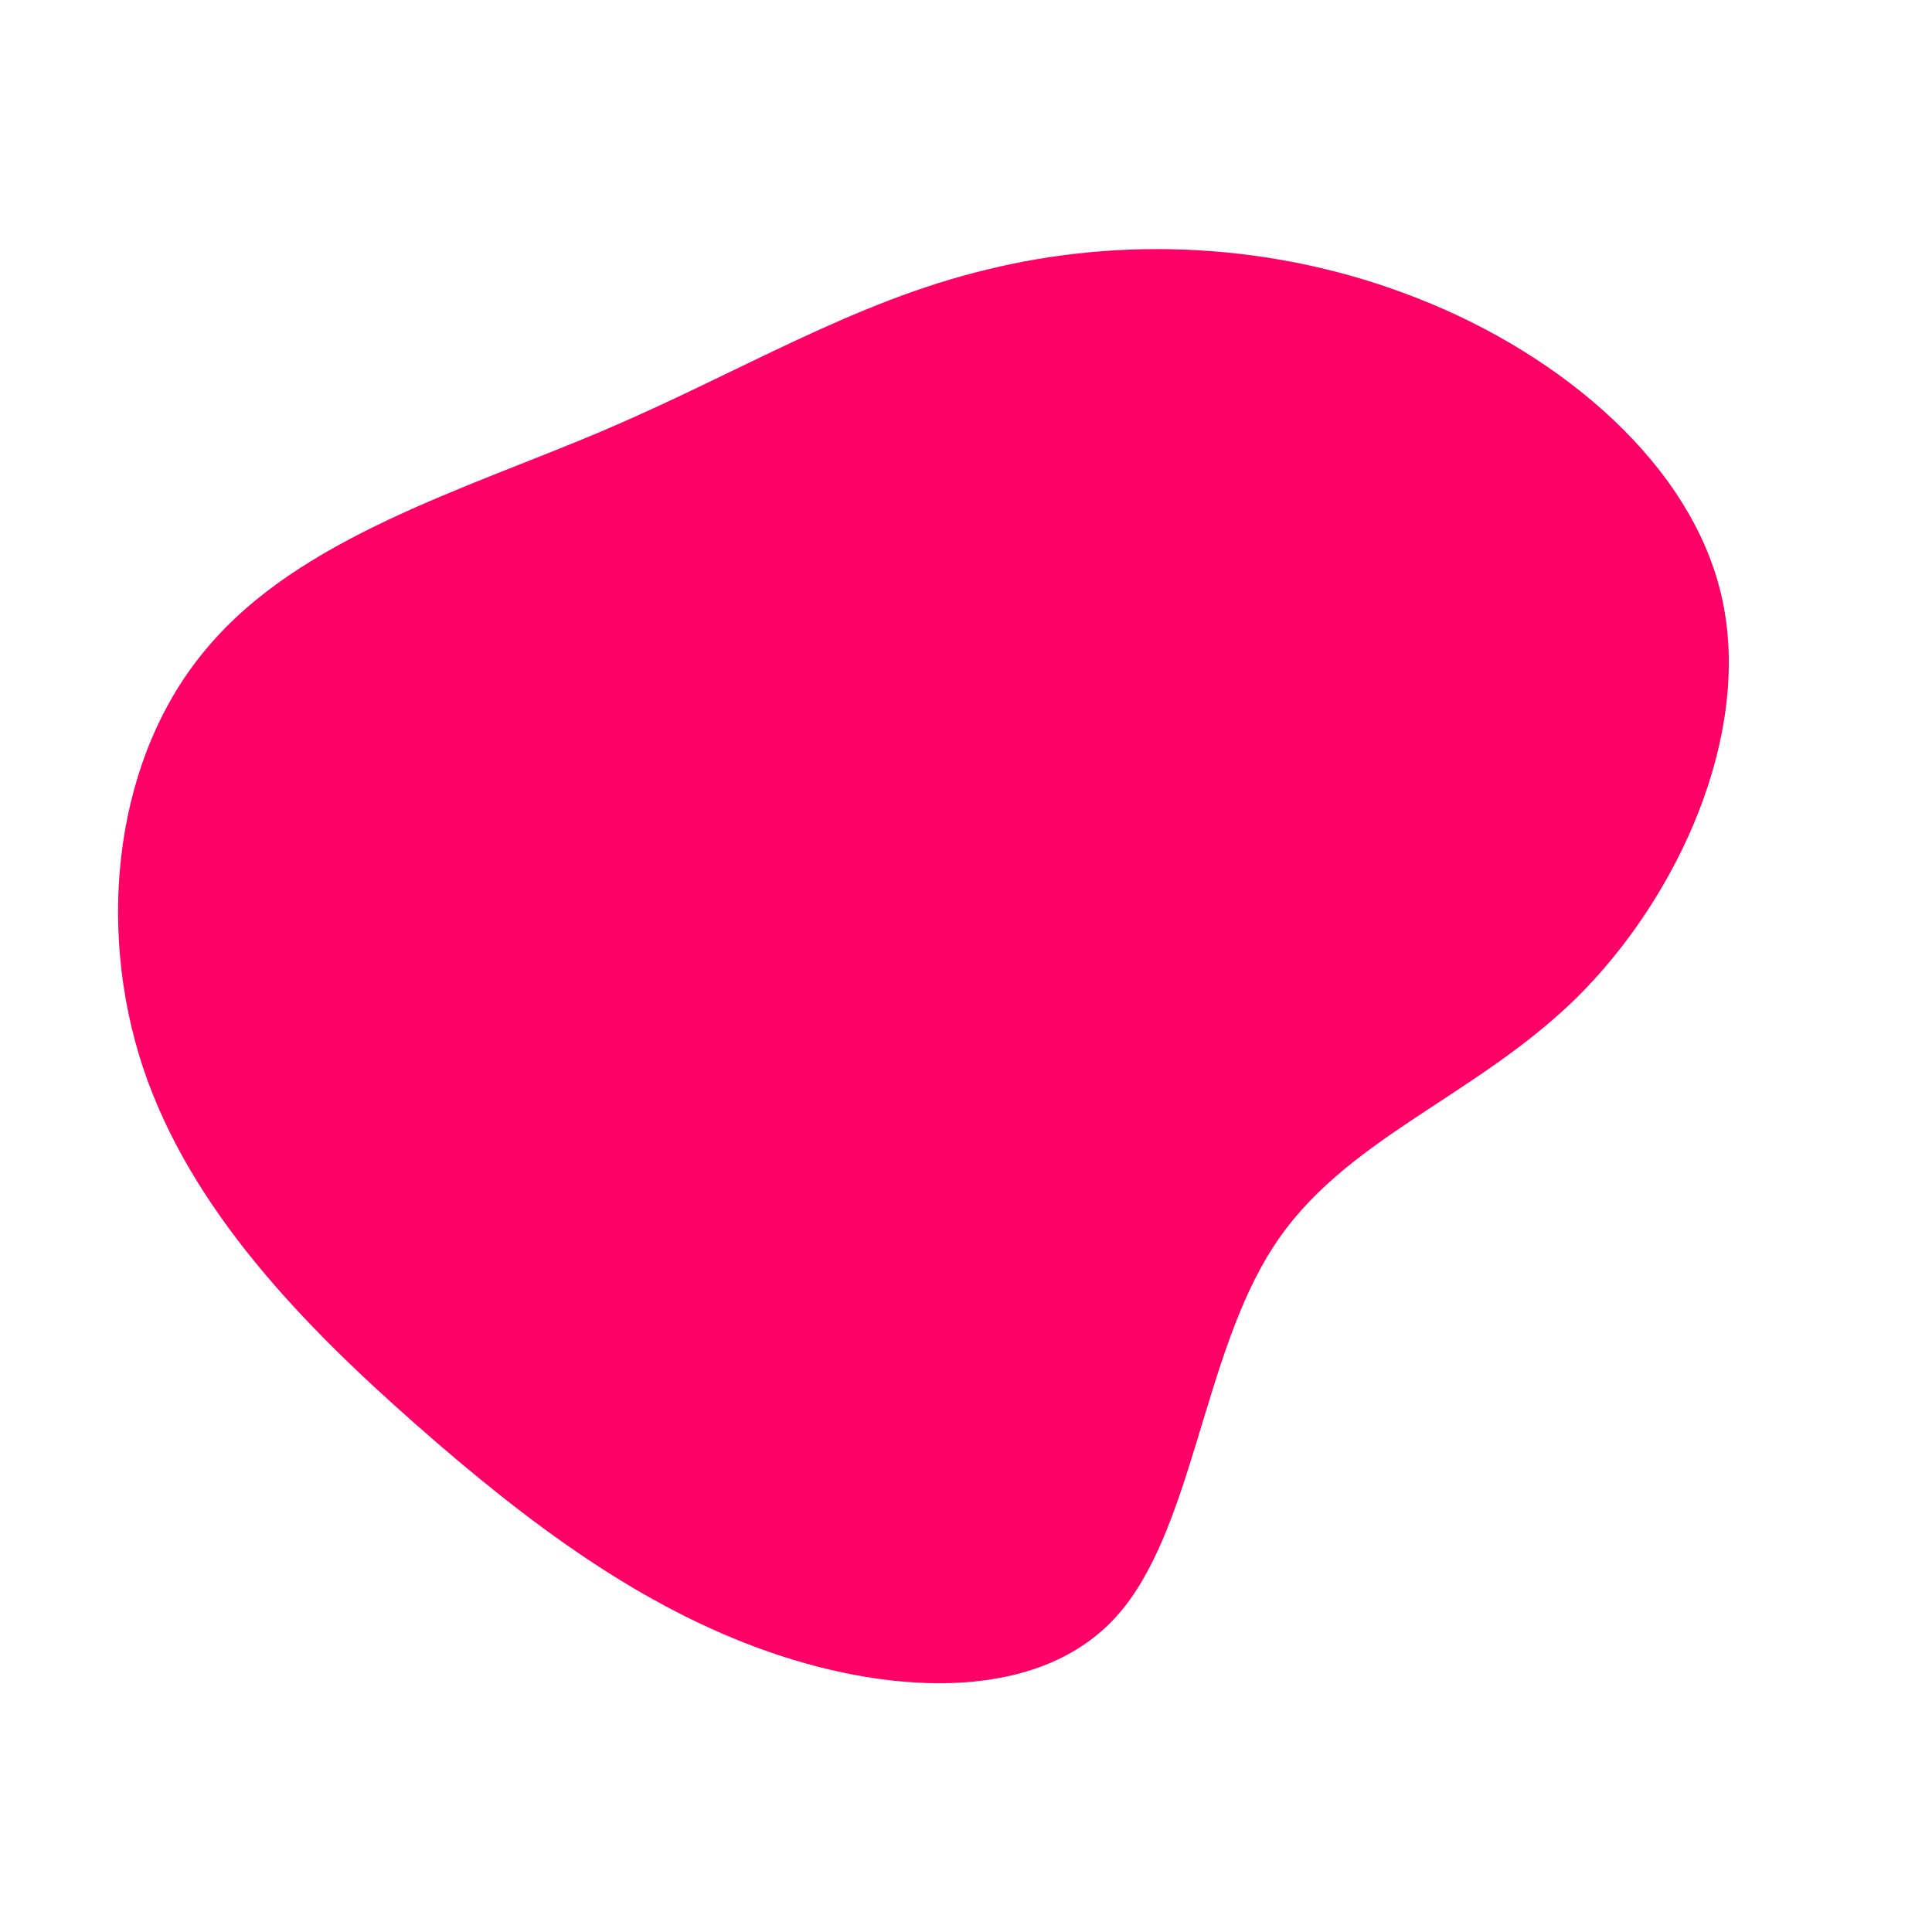 <?xml version="1.0" standalone="no"?>
<svg viewBox="0 0 200 200" xmlns="http://www.w3.org/2000/svg">
  <path fill="#FF0066" d="M46.8,-69.1C61.6,-63.3,75.3,-51.9,78.3,-37.9C81.3,-23.9,73.8,-7.2,63.2,3.3C52.6,13.7,39,17.9,31.8,29.1C24.5,40.3,23.5,58.5,15.6,67.3C7.7,76.1,-7.2,75.6,-20.4,71C-33.6,66.4,-45.2,57.8,-56.9,47.5C-68.6,37.2,-80.3,25.2,-85.2,10.5C-90.1,-4.3,-88.1,-21.8,-78.5,-33C-69,-44.3,-52,-49.3,-37.6,-55.4C-23.3,-61.5,-11.6,-68.8,2.2,-72.1C16,-75.5,31.9,-75,46.8,-69.1Z" transform="translate(100 100)" />
</svg>
